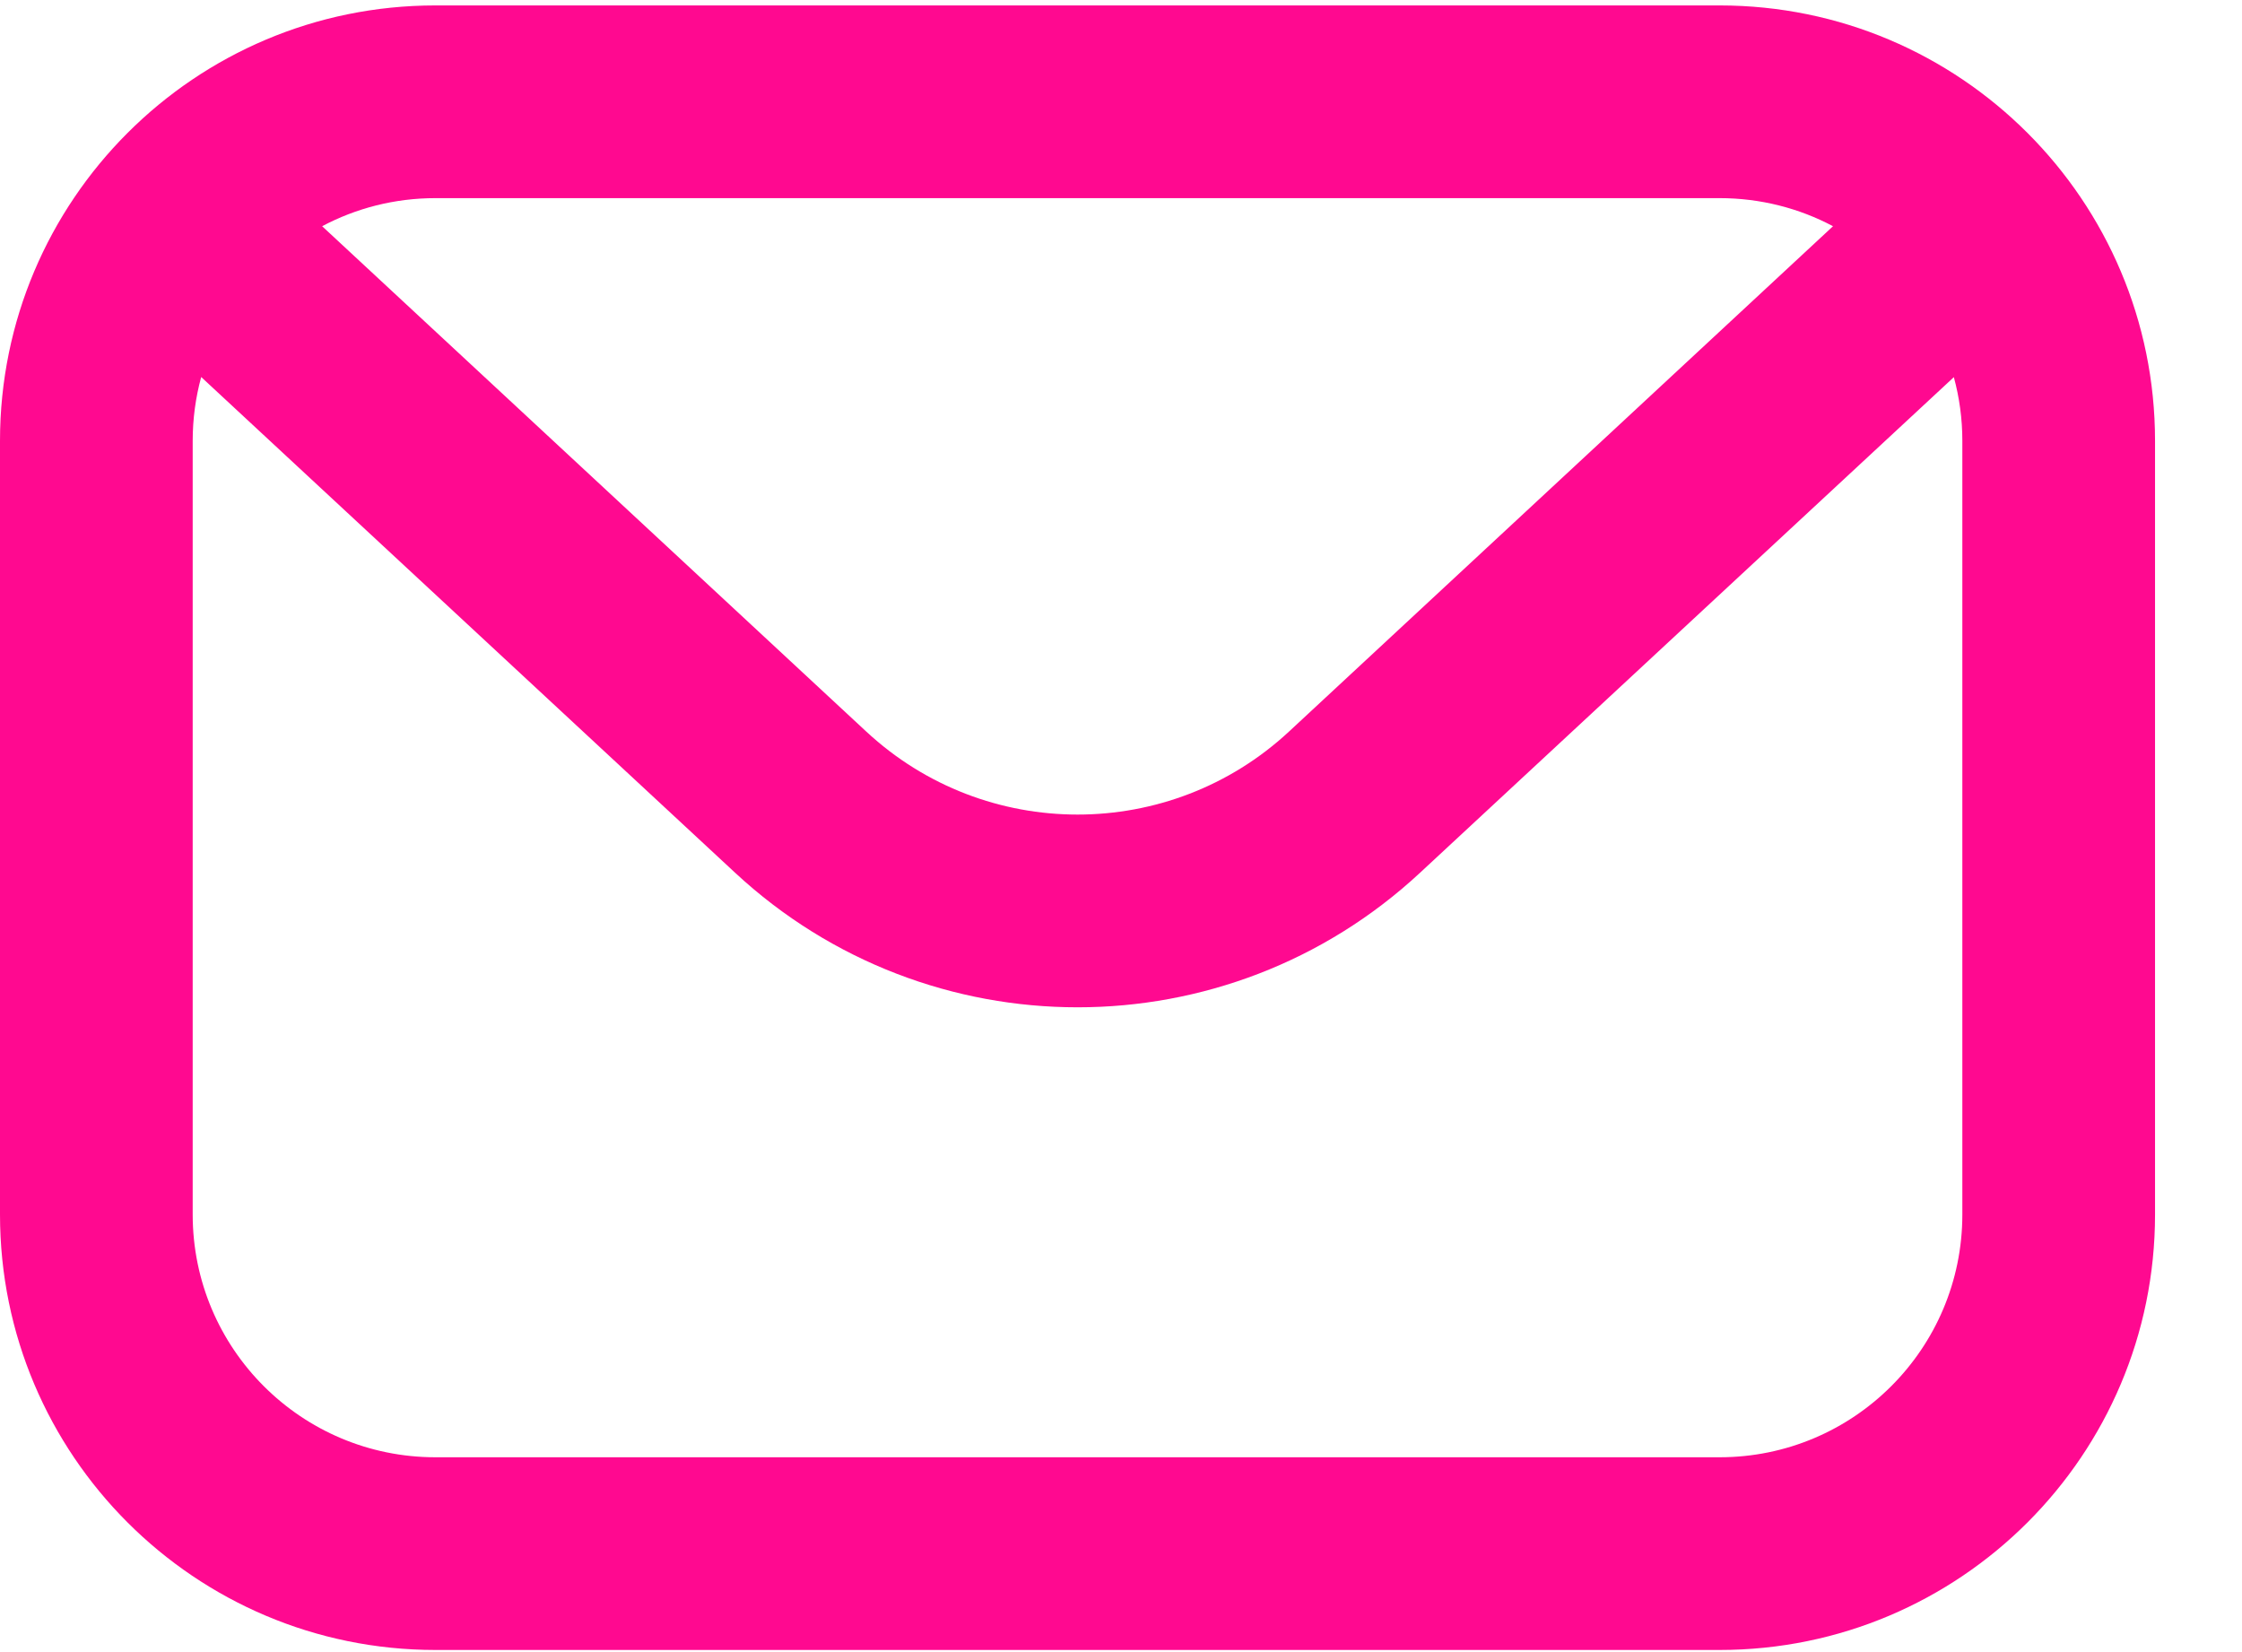 <svg width="19" height="14" viewBox="0 0 19 14" fill="none" xmlns="http://www.w3.org/2000/svg">
<path fill-rule="evenodd" clip-rule="evenodd" d="M3.69 0.046C1.652 0.046 0 1.698 0 3.736V10.292C0 12.33 1.652 13.982 3.69 13.982H14.573C16.611 13.982 18.263 12.33 18.263 10.292V3.736C18.263 1.698 16.611 0.046 14.573 0.046H3.69ZM2.73 1.917C3.016 1.765 3.343 1.679 3.69 1.679H14.573C14.92 1.679 15.248 1.765 15.534 1.917L10.923 6.2C9.913 7.137 8.351 7.137 7.342 6.2L2.73 1.917ZM1.705 3.195C1.658 3.367 1.633 3.549 1.633 3.736V10.292C1.633 11.428 2.554 12.349 3.69 12.349H14.573C15.709 12.349 16.63 11.428 16.63 10.292V3.736C16.63 3.549 16.605 3.368 16.558 3.196L12.034 7.396C10.398 8.916 7.867 8.916 6.23 7.396L1.705 3.195Z" fill="#FF0990"/>
</svg>
